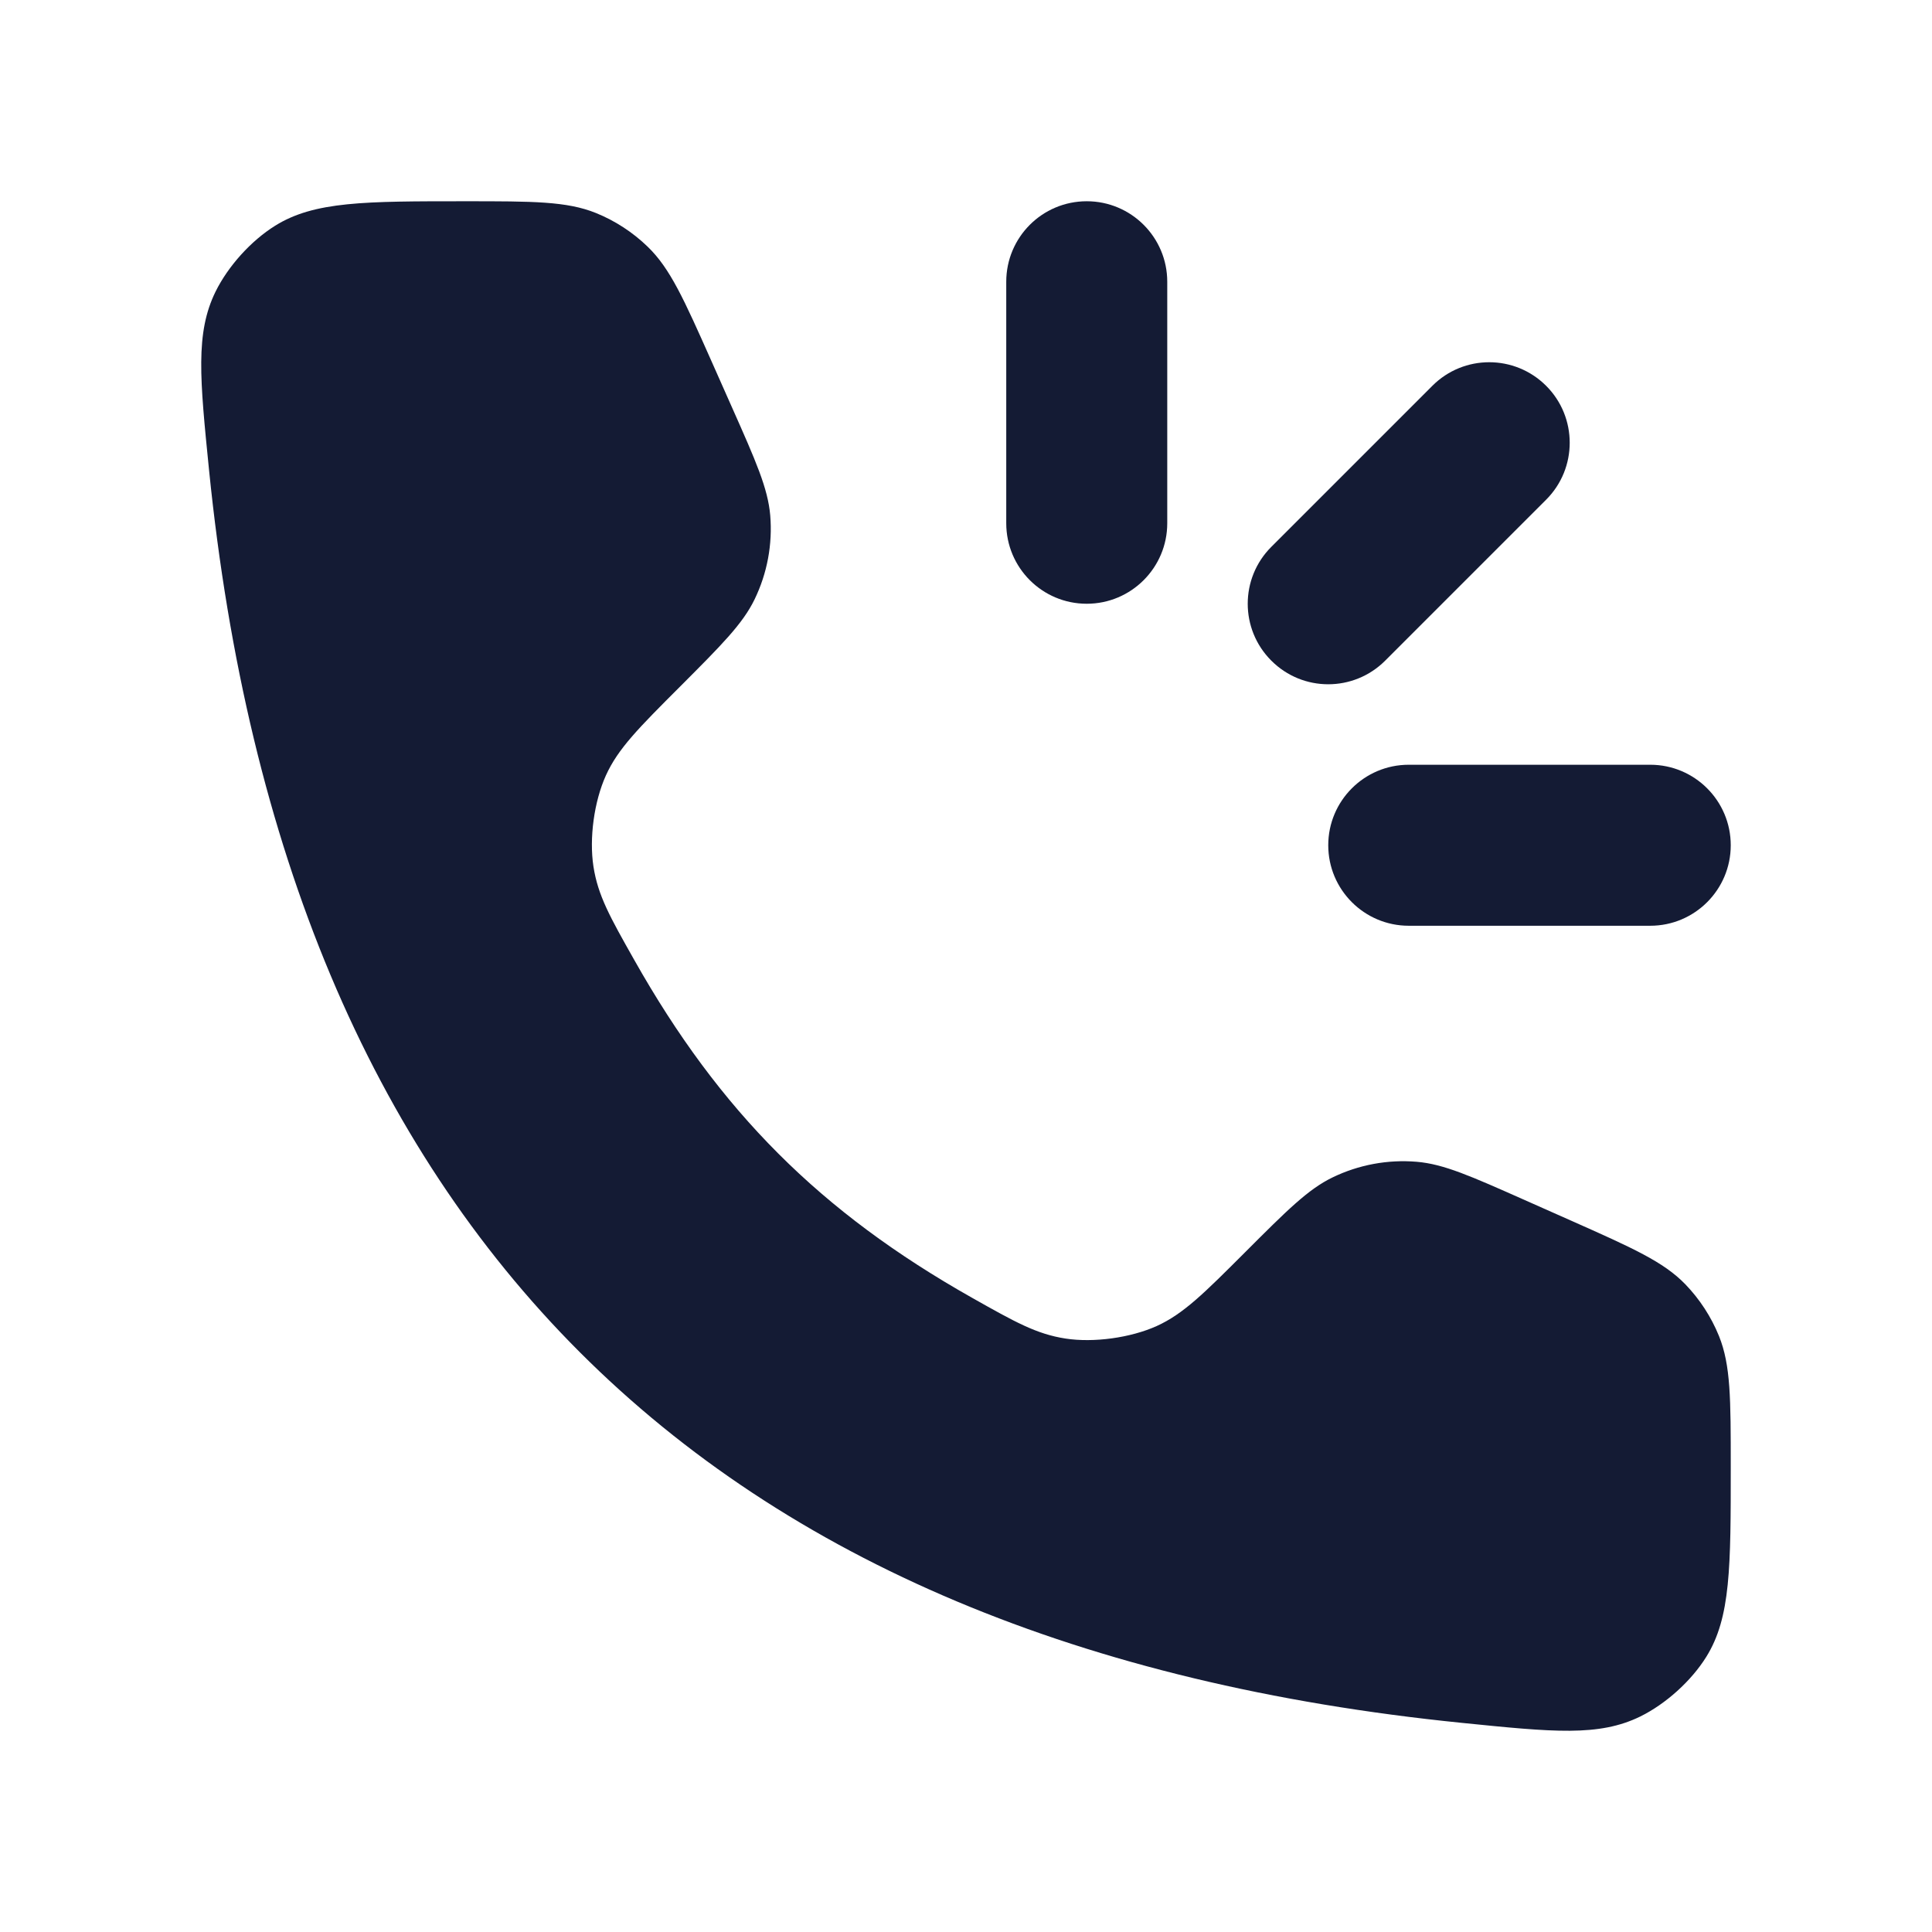 <svg width="24" height="24" viewBox="0 0 24 24" fill="none" xmlns="http://www.w3.org/2000/svg">
<path fill-rule="evenodd" clip-rule="evenodd" d="M13.5 2.5C14.052 2.5 14.5 2.948 14.5 3.5V6.5C14.5 7.052 14.052 7.5 13.5 7.5C12.947 7.5 12.5 7.052 12.5 6.5V3.5C12.5 2.948 12.947 2.5 13.5 2.5ZM19.207 4.793C19.597 5.183 19.597 5.817 19.207 6.207L17.207 8.207C16.816 8.598 16.183 8.598 15.793 8.207C15.402 7.817 15.402 7.183 15.793 6.793L17.793 4.793C18.183 4.402 18.816 4.402 19.207 4.793ZM16.5 10.5C16.5 9.948 16.948 9.5 17.5 9.5H20.5C21.052 9.5 21.5 9.948 21.5 10.5C21.5 11.052 21.052 11.5 20.5 11.5H17.5C16.948 11.5 16.5 11.052 16.5 10.5Z" fill="#141B34"/>
<path d="M9.091 5.056L8.838 4.486C8.497 3.719 8.326 3.335 8.045 3.064C7.86 2.885 7.642 2.743 7.403 2.646C7.041 2.5 6.621 2.5 5.781 2.5C4.531 2.5 3.905 2.5 3.418 2.804C3.119 2.99 2.834 3.306 2.678 3.622C2.425 4.137 2.483 4.705 2.597 5.841C3.55 15.262 8.738 20.45 18.159 21.402C19.295 21.517 19.863 21.575 20.378 21.322C20.694 21.166 21.01 20.881 21.196 20.582C21.5 20.094 21.5 19.469 21.5 18.218C21.5 17.378 21.5 16.959 21.354 16.597C21.257 16.358 21.115 16.14 20.936 15.954C20.665 15.674 20.281 15.503 19.514 15.162L18.944 14.909C18.271 14.61 17.935 14.46 17.598 14.432C17.239 14.402 16.878 14.469 16.554 14.626C16.25 14.773 15.989 15.034 15.469 15.554C14.957 16.066 14.701 16.322 14.368 16.473C14.043 16.619 13.587 16.682 13.236 16.628C12.874 16.572 12.608 16.422 12.076 16.122C10.192 15.059 8.941 13.808 7.878 11.923C7.578 11.392 7.428 11.126 7.372 10.764C7.318 10.412 7.38 9.957 7.527 9.632C7.678 9.299 7.934 9.043 8.446 8.531C8.966 8.01 9.226 7.75 9.374 7.445C9.531 7.121 9.598 6.761 9.568 6.402C9.539 6.065 9.39 5.729 9.091 5.056Z" fill="#141B34"/>
</svg>
